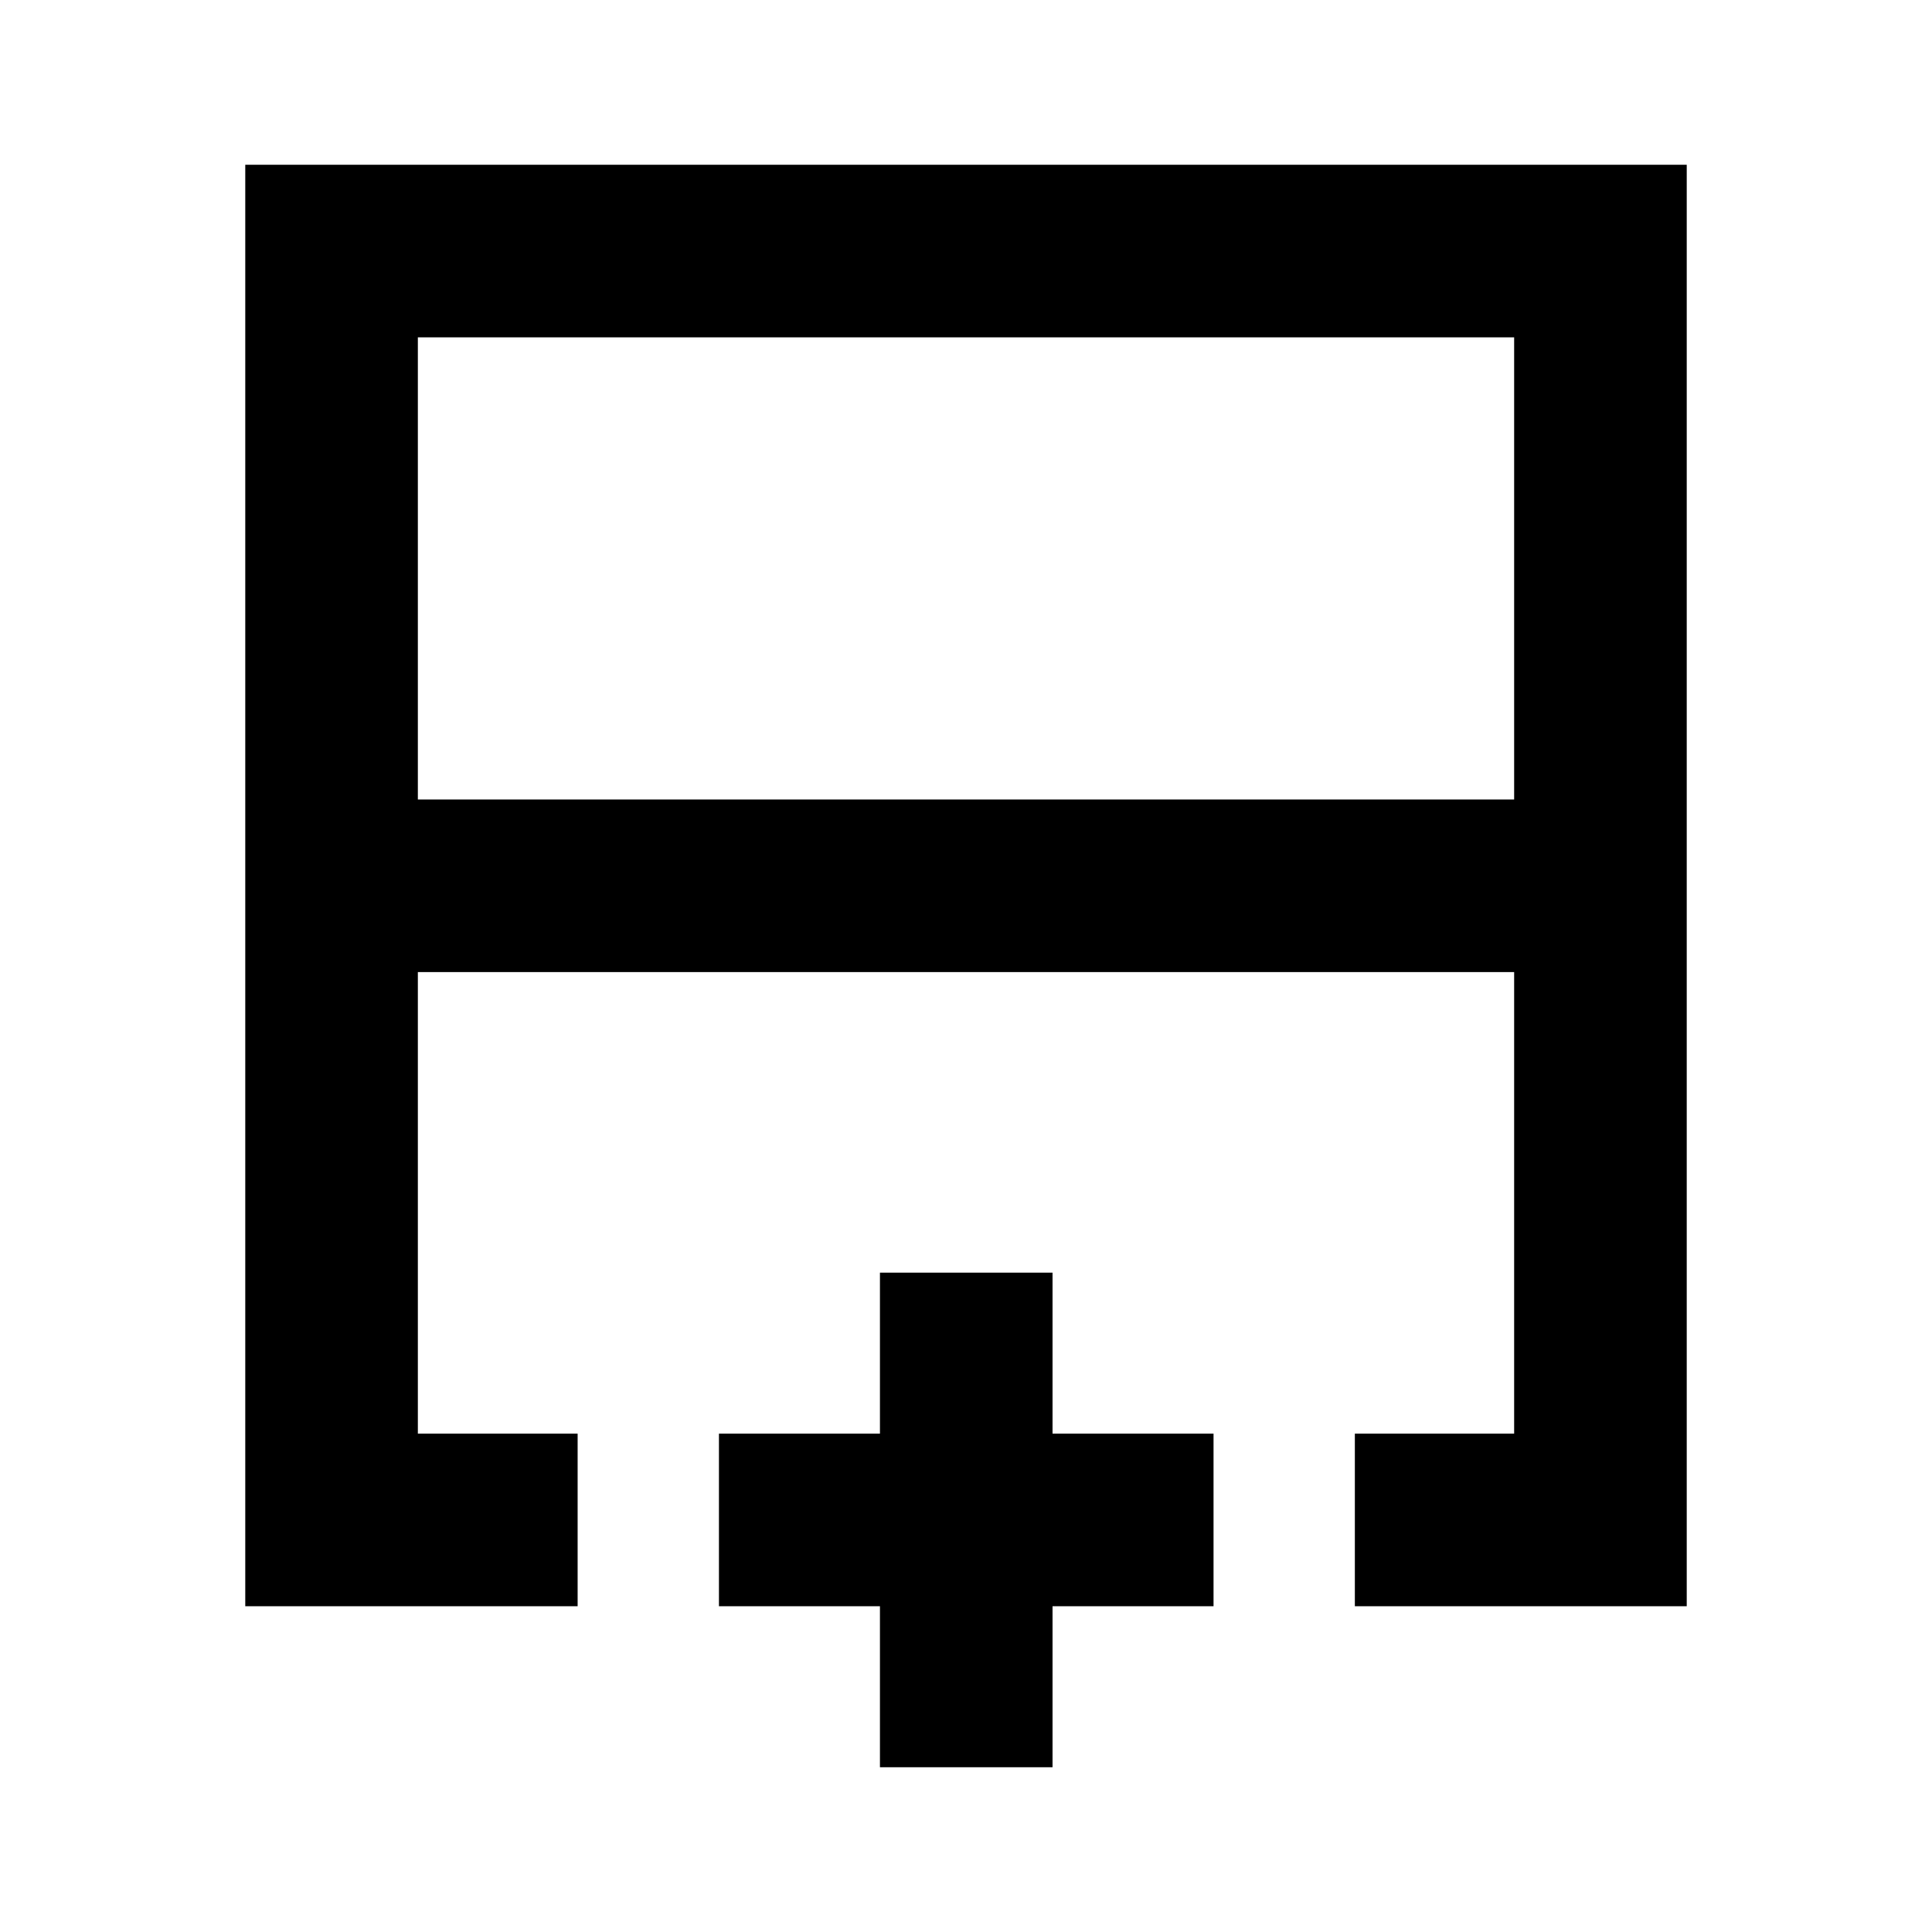 <svg xmlns="http://www.w3.org/2000/svg" height="24" viewBox="0 -960 960 960" width="24"><path d="M207.63-562.74h544.74v-229.63H207.63v229.63Zm-85.76 400.87v-716.26h716.26v716.26H673.22v-85.76h79.15v-229.35H207.63v229.35h79.39v85.76H121.87ZM480-476.98Zm0-85.76v85.76-85.76Zm0 0ZM437.24-81.87v-80h-80v-85.76h80v-80H523v80h80v85.76h-80v80h-85.76Z"/></svg>